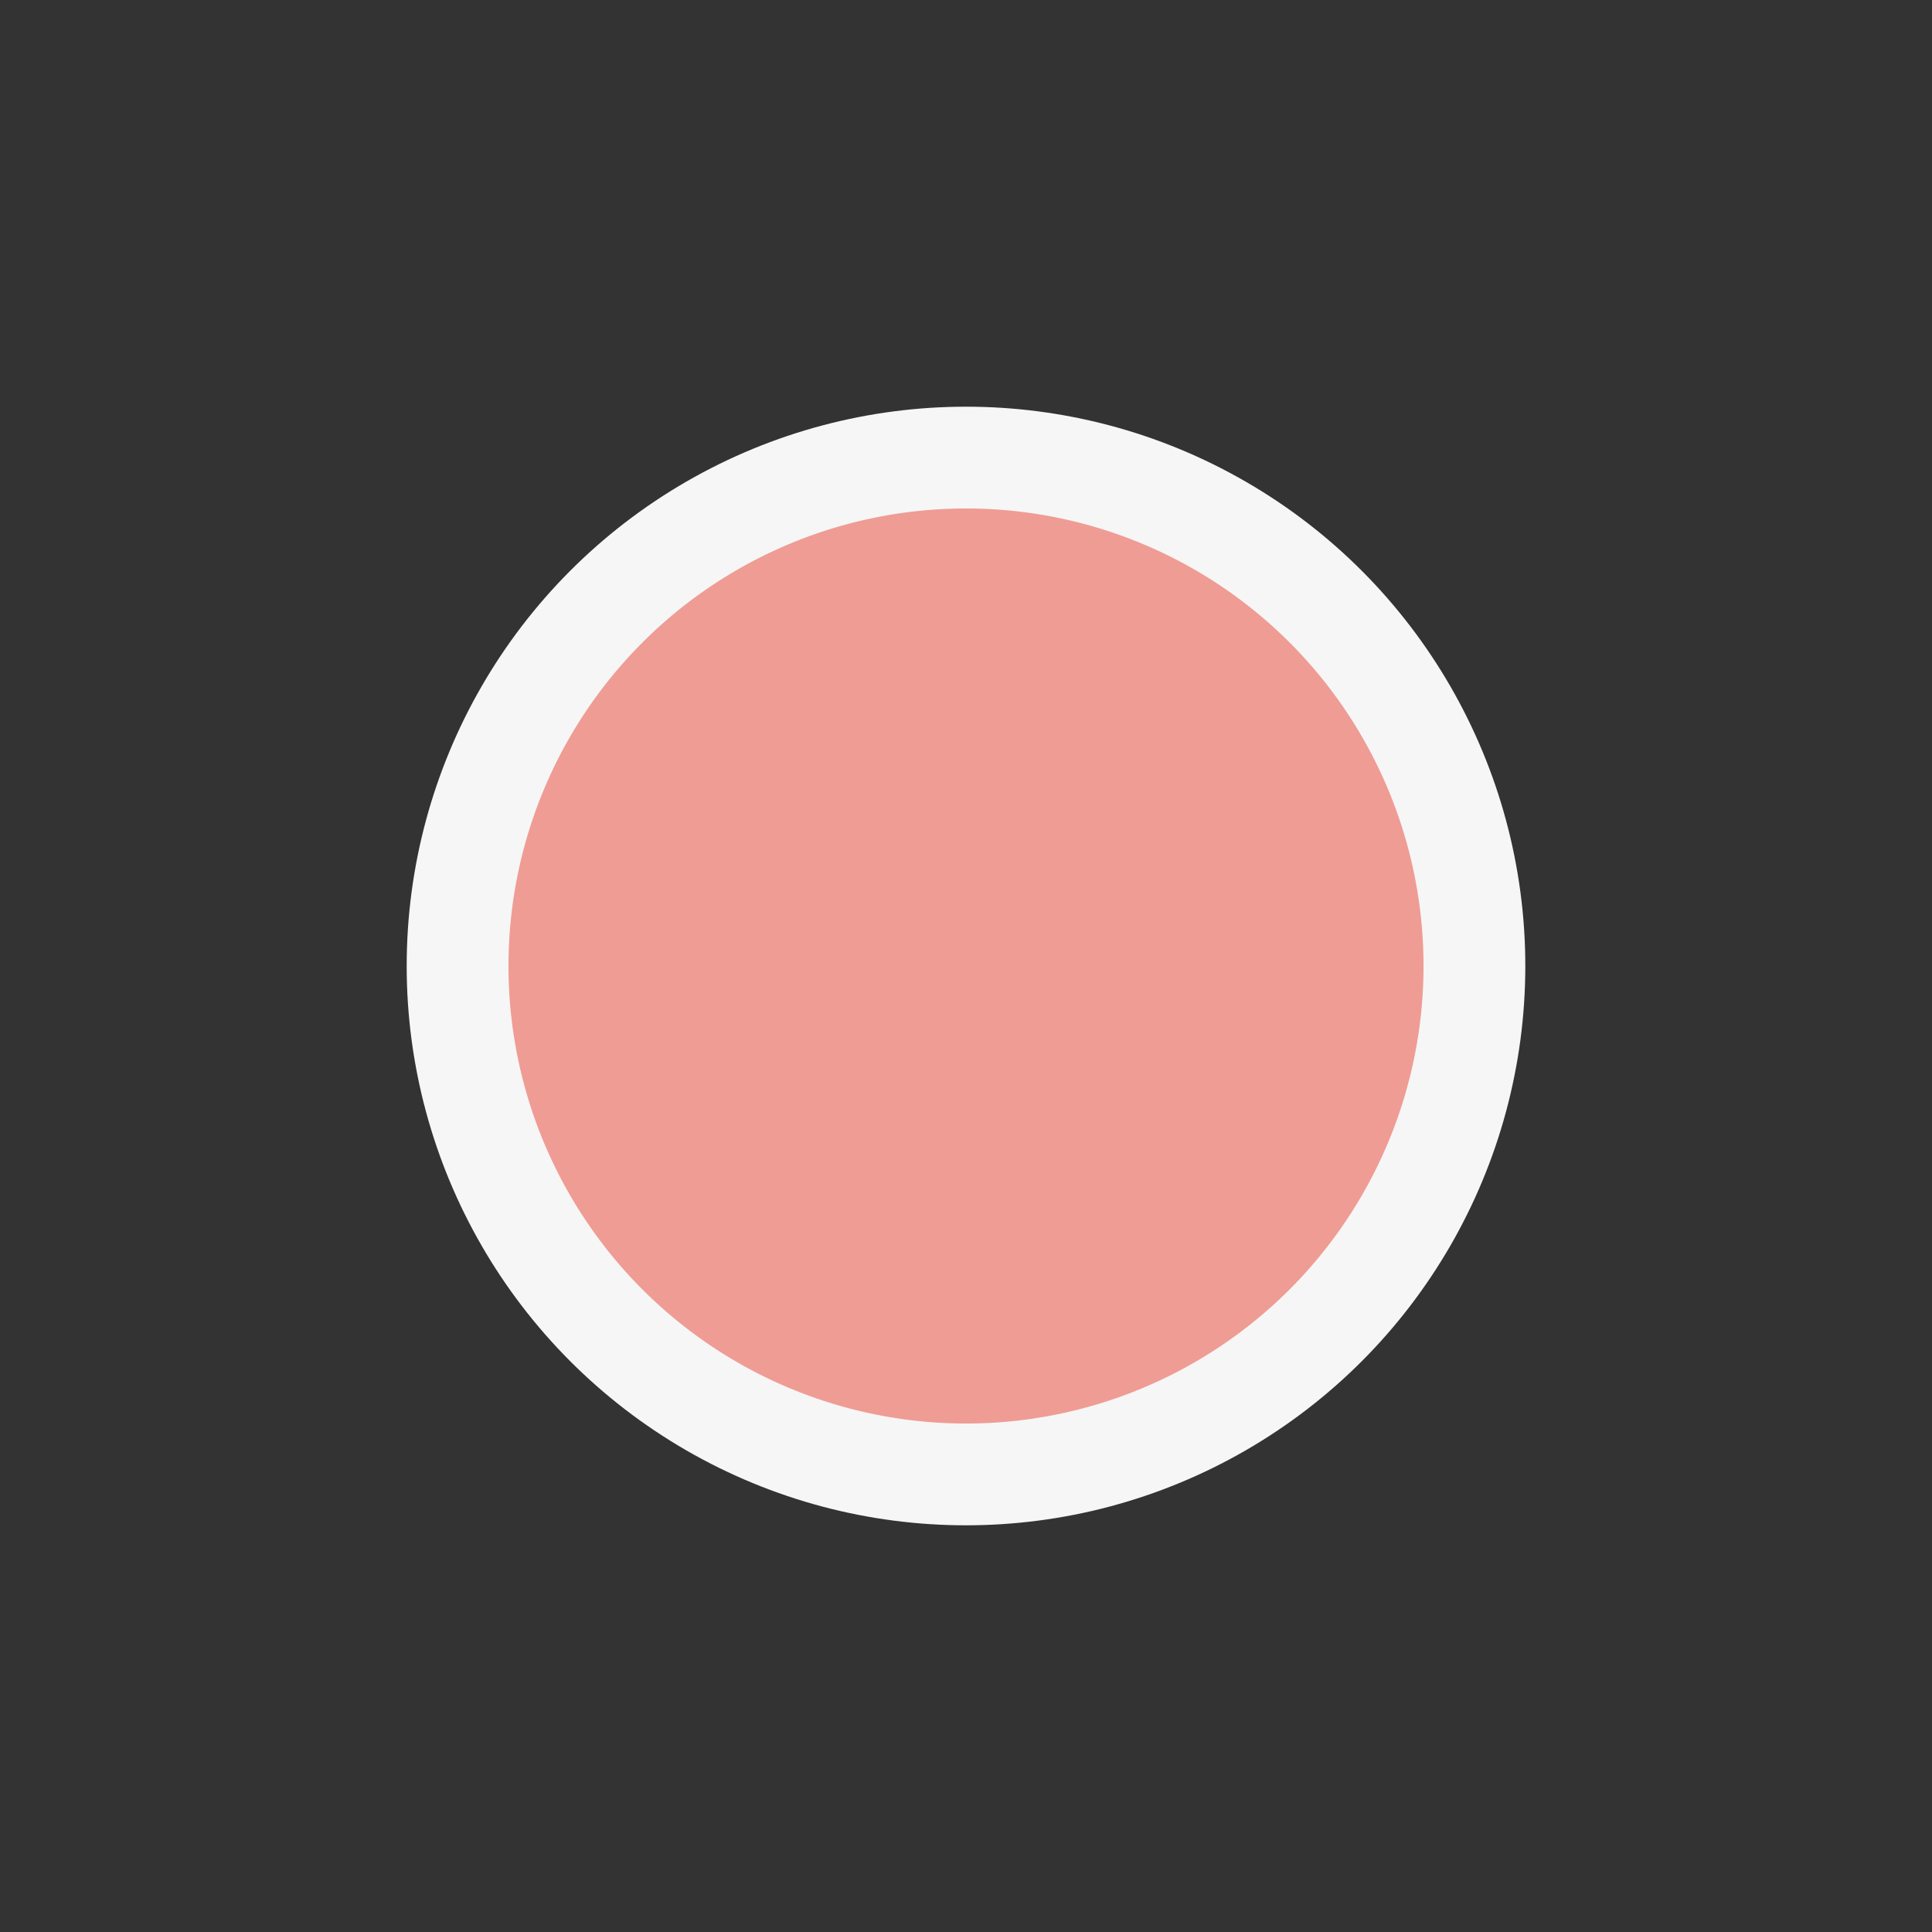 <svg xmlns="http://www.w3.org/2000/svg" viewBox="0 0 16 16"><rect x="0" y="0" width="16" height="16" fill="#333333" stroke="none"/><defs><style>.icon-canvas-transparent,.icon-vs-out{fill:#f6f6f6;}.icon-canvas-transparent{opacity:0;}.cls-1{fill:#e51400;opacity:0.4;}</style></defs><title>breakpoint-hint</title><g id="canvas"><path class="icon-canvas-transparent" d="M16,0V16H0V0Z"/></g><g id="iconBg"><circle class="icon-vs-out" cx="8" cy="8" r="4.632"/><path class="cls-1" d="M11.789,8A3.789,3.789,0,1,1,8,4.211,3.788,3.788,0,0,1,11.789,8Z"/></g></svg>